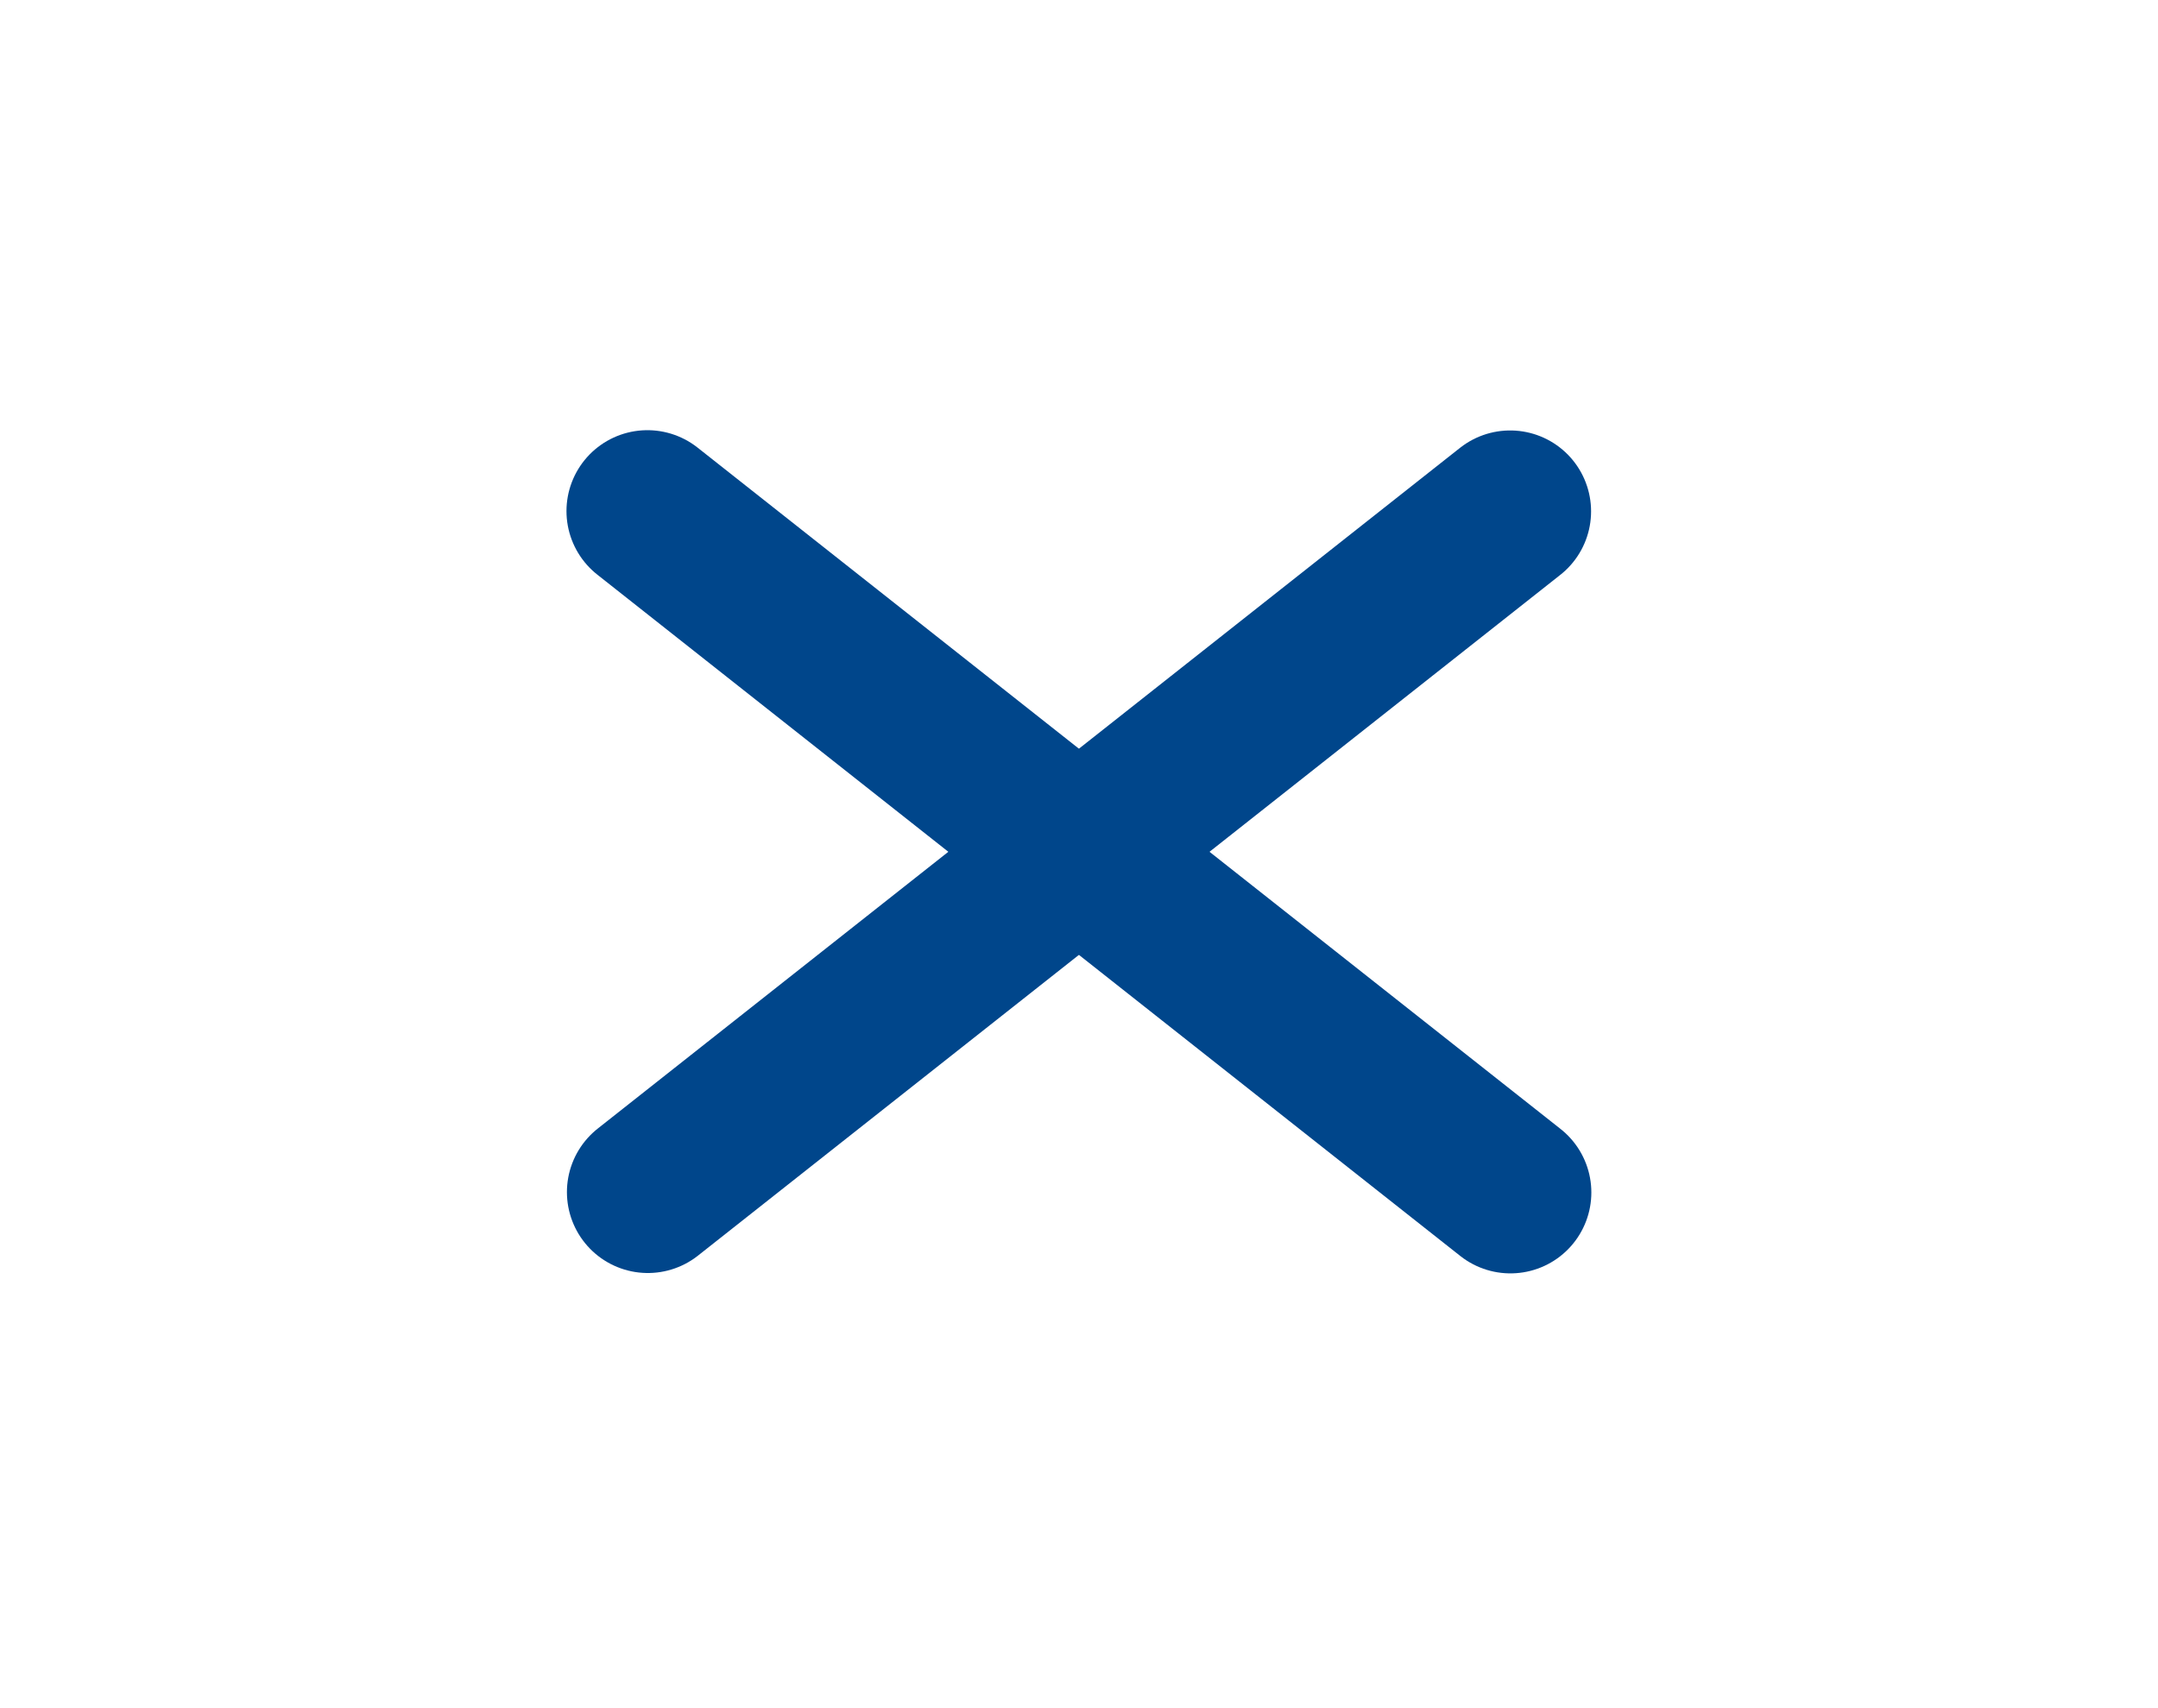 <svg width="24" height="19" viewBox="0 0 24 19" fill="none" xmlns="http://www.w3.org/2000/svg">
<path d="M16.795 5.688L7.205 13.26" stroke="#00468B" stroke-width="1.8" stroke-linecap="round" stroke-linejoin="round"/>
<path d="M16.798 13.264L7.2 5.685" stroke="#00468B" stroke-width="1.8" stroke-linecap="round" stroke-linejoin="round"/>
</svg>
